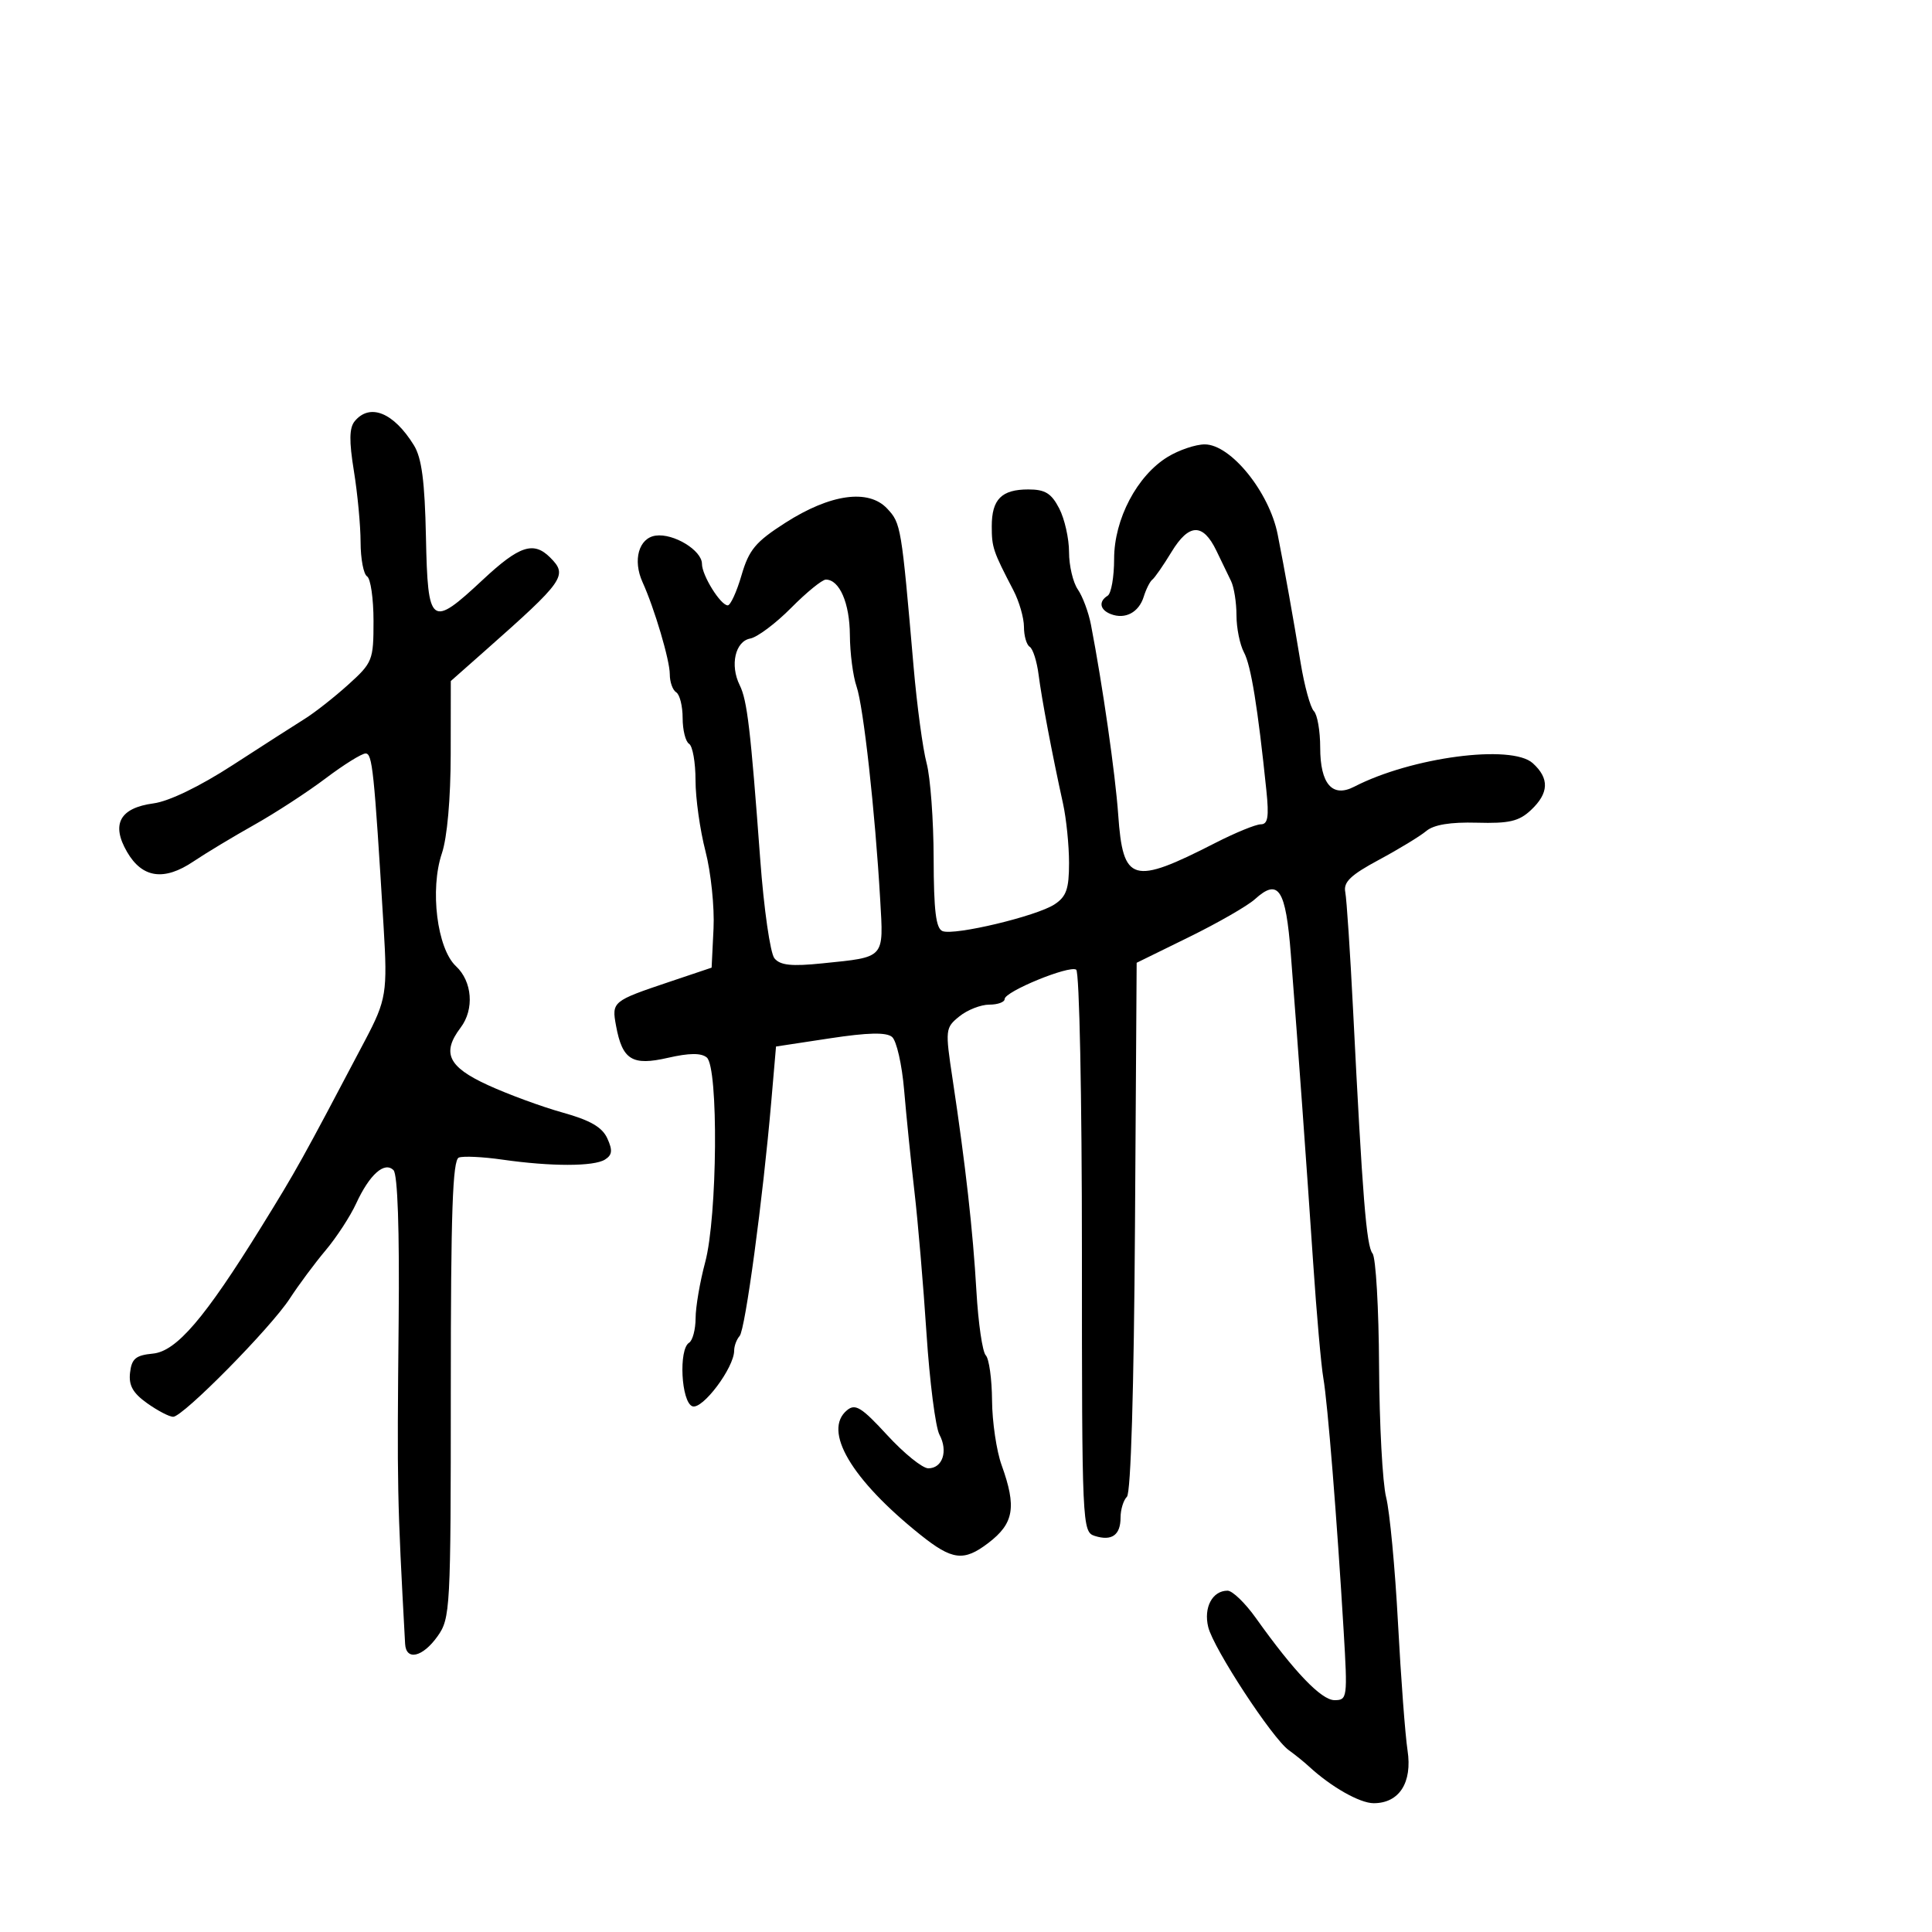 <svg xmlns="http://www.w3.org/2000/svg" width="300" height="300" viewBox="0 0 300 300" version="1.1">
	<path d="M 55.084 65.398 C 54.229 66.430, 54.194 68.466, 54.954 73.148 C 55.521 76.642, 55.988 81.611, 55.992 84.191 C 55.997 86.771, 56.450 89.160, 57 89.500 C 57.550 89.840, 58 92.964, 58 96.443 C 58 102.530, 57.853 102.900, 54.082 106.307 C 51.928 108.253, 48.890 110.641, 47.332 111.613 C 45.775 112.585, 40.735 115.820, 36.134 118.801 C 31.012 122.120, 26.248 124.425, 23.846 124.747 C 18.596 125.452, 17.222 127.978, 19.737 132.301 C 22.096 136.356, 25.479 136.837, 30.042 133.765 C 31.944 132.485, 36.184 129.931, 39.465 128.089 C 42.745 126.247, 47.736 122.999, 50.556 120.870 C 53.375 118.742, 56.170 117, 56.767 117 C 57.823 117, 58.083 119.497, 59.565 143.883 C 60.185 154.092, 59.994 155.270, 56.713 161.500 C 46.816 180.292, 46.066 181.640, 40.566 190.527 C 31.798 204.697, 27.401 209.834, 23.740 210.187 C 21.079 210.444, 20.445 210.972, 20.194 213.142 C 19.964 215.124, 20.627 216.310, 22.848 217.892 C 24.477 219.051, 26.292 220, 26.883 220 C 28.421 220, 42.030 206.205, 45 201.636 C 46.375 199.521, 48.880 196.150, 50.567 194.145 C 52.254 192.140, 54.383 188.874, 55.299 186.888 C 57.377 182.378, 59.702 180.302, 61.103 181.703 C 61.747 182.347, 62.041 190.953, 61.903 205.111 C 61.647 231.305, 61.672 232.581, 62.905 255.250 C 63.050 257.927, 65.625 257.335, 67.932 254.096 C 69.929 251.291, 70 249.978, 70 215.703 C 70 188.229, 70.282 180.108, 71.250 179.745 C 71.938 179.487, 74.975 179.631, 78 180.065 C 85.568 181.151, 92.219 181.147, 93.943 180.056 C 95.073 179.342, 95.151 178.627, 94.303 176.766 C 93.509 175.024, 91.655 173.953, 87.360 172.757 C 84.137 171.859, 78.912 169.939, 75.750 168.489 C 69.578 165.660, 68.555 163.495, 71.532 159.559 C 73.673 156.728, 73.341 152.396, 70.802 150.030 C 67.869 147.298, 66.724 138.100, 68.618 132.500 C 69.437 130.079, 69.977 124.011, 69.985 117.125 L 70 105.750 75.231 101.125 C 87.673 90.123, 88.212 89.355, 85.429 86.571 C 82.857 84, 80.646 84.727, 75 90 C 66.897 97.567, 66.428 97.217, 66.140 83.387 C 65.960 74.730, 65.484 71.104, 64.269 69.137 C 61.130 64.056, 57.444 62.556, 55.084 65.398 M 181.329 70.941 C 176.561 73.849, 173 80.619, 173 86.779 C 173 89.586, 172.550 92.160, 172 92.500 C 170.547 93.398, 170.775 94.699, 172.500 95.362 C 174.726 96.216, 176.836 95.096, 177.597 92.658 C 177.967 91.471, 178.570 90.275, 178.938 90 C 179.305 89.725, 180.645 87.789, 181.916 85.699 C 184.620 81.251, 186.792 81.191, 188.878 85.507 C 189.673 87.153, 190.701 89.281, 191.162 90.236 C 191.623 91.191, 192 93.584, 192 95.552 C 192 97.521, 192.526 100.114, 193.170 101.316 C 194.255 103.343, 195.314 109.877, 196.643 122.750 C 197.067 126.857, 196.878 128, 195.776 128 C 195 128, 191.820 129.302, 188.709 130.893 C 175.833 137.478, 174.377 137.053, 173.634 126.500 C 173.192 120.201, 171.196 106.296, 169.401 97 C 169.030 95.075, 168.112 92.612, 167.363 91.527 C 166.613 90.443, 166 87.833, 166 85.728 C 166 83.623, 165.313 80.573, 164.474 78.950 C 163.256 76.595, 162.289 76, 159.674 76 C 155.523 76, 154 77.534, 154 81.714 C 154 85.003, 154.197 85.586, 157.357 91.654 C 158.261 93.389, 159 95.950, 159 97.345 C 159 98.740, 159.402 100.131, 159.894 100.435 C 160.386 100.739, 161.005 102.678, 161.269 104.744 C 161.757 108.564, 163.366 117.056, 165.062 124.764 C 165.578 127.110, 166 131.262, 166 133.991 C 166 138.042, 165.584 139.226, 163.738 140.436 C 160.951 142.262, 148.226 145.301, 146.362 144.585 C 145.331 144.190, 144.994 141.439, 144.976 133.281 C 144.963 127.352, 144.471 120.700, 143.882 118.500 C 143.293 116.300, 142.383 109.550, 141.859 103.500 C 139.968 81.665, 139.903 81.273, 137.771 78.985 C 134.871 75.872, 128.936 76.698, 121.925 81.192 C 117.315 84.146, 116.296 85.369, 115.140 89.334 C 114.391 91.900, 113.431 94, 113.005 94 C 111.893 94, 109 89.347, 109 87.558 C 109 85.463, 104.596 82.778, 101.808 83.173 C 99.190 83.544, 98.224 86.979, 99.774 90.399 C 101.631 94.494, 104.010 102.531, 104.005 104.691 C 104.002 105.896, 104.450 107.160, 105 107.500 C 105.550 107.840, 106 109.640, 106 111.500 C 106 113.360, 106.450 115.160, 107 115.500 C 107.550 115.840, 108 118.389, 108 121.165 C 108 123.940, 108.696 128.896, 109.546 132.177 C 110.396 135.458, 110.959 140.868, 110.796 144.199 L 110.500 150.256 103.905 152.473 C 95.093 155.436, 94.966 155.540, 95.660 159.289 C 96.642 164.589, 98.163 165.529, 103.709 164.259 C 107.027 163.500, 108.877 163.483, 109.747 164.205 C 111.582 165.728, 111.402 188.912, 109.500 196 C 108.688 199.025, 108.018 202.936, 108.012 204.691 C 108.005 206.446, 107.550 208.160, 107 208.500 C 105.354 209.517, 105.774 217.699, 107.506 218.364 C 109.056 218.959, 114 212.378, 114 209.720 C 114 208.994, 114.383 207.973, 114.851 207.450 C 115.723 206.476, 118.460 186.185, 119.768 171.001 L 120.500 162.502 128.872 161.230 C 134.766 160.334, 137.619 160.269, 138.514 161.012 C 139.213 161.592, 140.059 165.314, 140.394 169.283 C 140.729 173.252, 141.448 180.325, 141.991 185 C 142.535 189.675, 143.380 199.616, 143.869 207.091 C 144.359 214.566, 145.262 221.621, 145.876 222.769 C 147.245 225.325, 146.360 228, 144.146 228 C 143.243 228, 140.378 225.686, 137.777 222.857 C 133.783 218.513, 132.813 217.911, 131.525 218.980 C 127.713 222.143, 132.173 229.720, 142.899 238.307 C 147.870 242.287, 149.651 242.504, 153.466 239.594 C 157.449 236.555, 157.881 234.028, 155.529 227.500 C 154.736 225.300, 154.068 220.778, 154.044 217.450 C 154.020 214.123, 153.581 210.973, 153.068 210.450 C 152.556 209.928, 151.903 205.450, 151.618 200.500 C 151.076 191.087, 149.935 180.929, 147.919 167.572 C 146.754 159.853, 146.781 159.595, 148.972 157.822 C 150.209 156.820, 152.297 156, 153.611 156 C 154.925 156, 156 155.610, 156 155.133 C 156 153.972, 165.982 149.871, 167.111 150.568 C 167.608 150.876, 168 170.255, 168 194.492 C 168 236.922, 168.043 237.879, 169.991 238.497 C 172.641 239.338, 174 238.370, 174 235.641 C 174 234.408, 174.445 232.955, 174.989 232.411 C 175.599 231.801, 176.077 215.758, 176.239 190.461 L 176.500 149.500 184.648 145.500 C 189.130 143.300, 193.726 140.658, 194.861 139.629 C 198.525 136.308, 199.651 138.030, 200.439 148.163 C 201.611 163.243, 202.858 180.477, 203.901 196 C 204.436 203.975, 205.151 212.075, 205.489 214 C 206.150 217.767, 207.606 235.885, 208.642 253.250 C 209.262 263.637, 209.214 264, 207.228 264 C 205.176 264, 200.968 259.607, 195.015 251.250 C 193.350 248.912, 191.370 247, 190.616 247 C 188.256 247, 186.867 249.617, 187.614 252.654 C 188.436 255.993, 197.556 269.926, 200.129 271.772 C 201.104 272.472, 202.498 273.597, 203.228 274.272 C 206.668 277.457, 211.141 280, 213.305 280 C 217.275 280, 219.327 276.800, 218.562 271.800 C 218.200 269.435, 217.532 260.525, 217.078 252 C 216.624 243.475, 215.796 234.700, 215.238 232.500 C 214.681 230.300, 214.187 221.137, 214.141 212.137 C 214.095 203.137, 213.638 195.262, 213.126 194.637 C 212.172 193.472, 211.566 185.894, 210.114 157 C 209.658 147.925, 209.108 139.607, 208.892 138.516 C 208.586 136.968, 209.733 135.869, 214.114 133.516 C 217.202 131.857, 220.513 129.843, 221.471 129.039 C 222.643 128.057, 225.217 127.634, 229.336 127.748 C 234.355 127.887, 235.868 127.534, 237.729 125.785 C 240.527 123.156, 240.615 120.866, 238.008 118.508 C 234.711 115.523, 219.175 117.569, 210.284 122.158 C 206.886 123.912, 205 121.742, 205 116.078 C 205 113.505, 204.557 110.957, 204.016 110.416 C 203.474 109.874, 202.553 106.522, 201.968 102.966 C 200.805 95.889, 199.473 88.440, 198.399 83 C 197.096 76.401, 191.099 68.998, 187.063 69.004 C 185.653 69.006, 183.073 69.878, 181.329 70.941 M 122.849 94.390 C 120.457 96.804, 117.600 98.946, 116.500 99.150 C 114.161 99.583, 113.323 103.292, 114.863 106.399 C 116.027 108.748, 116.552 113.214, 118.047 133.444 C 118.615 141.136, 119.606 148.025, 120.257 148.810 C 121.161 149.899, 122.903 150.081, 127.706 149.589 C 137.526 148.583, 137.209 148.936, 136.671 139.616 C 135.887 126.026, 134.071 109.665, 133.007 106.601 C 132.453 105.006, 131.986 101.406, 131.968 98.601 C 131.937 93.644, 130.357 90, 128.239 90 C 127.666 90, 125.241 91.975, 122.849 94.390" stroke="none" fill="black" fill-rule="evenodd"/>
</svg>